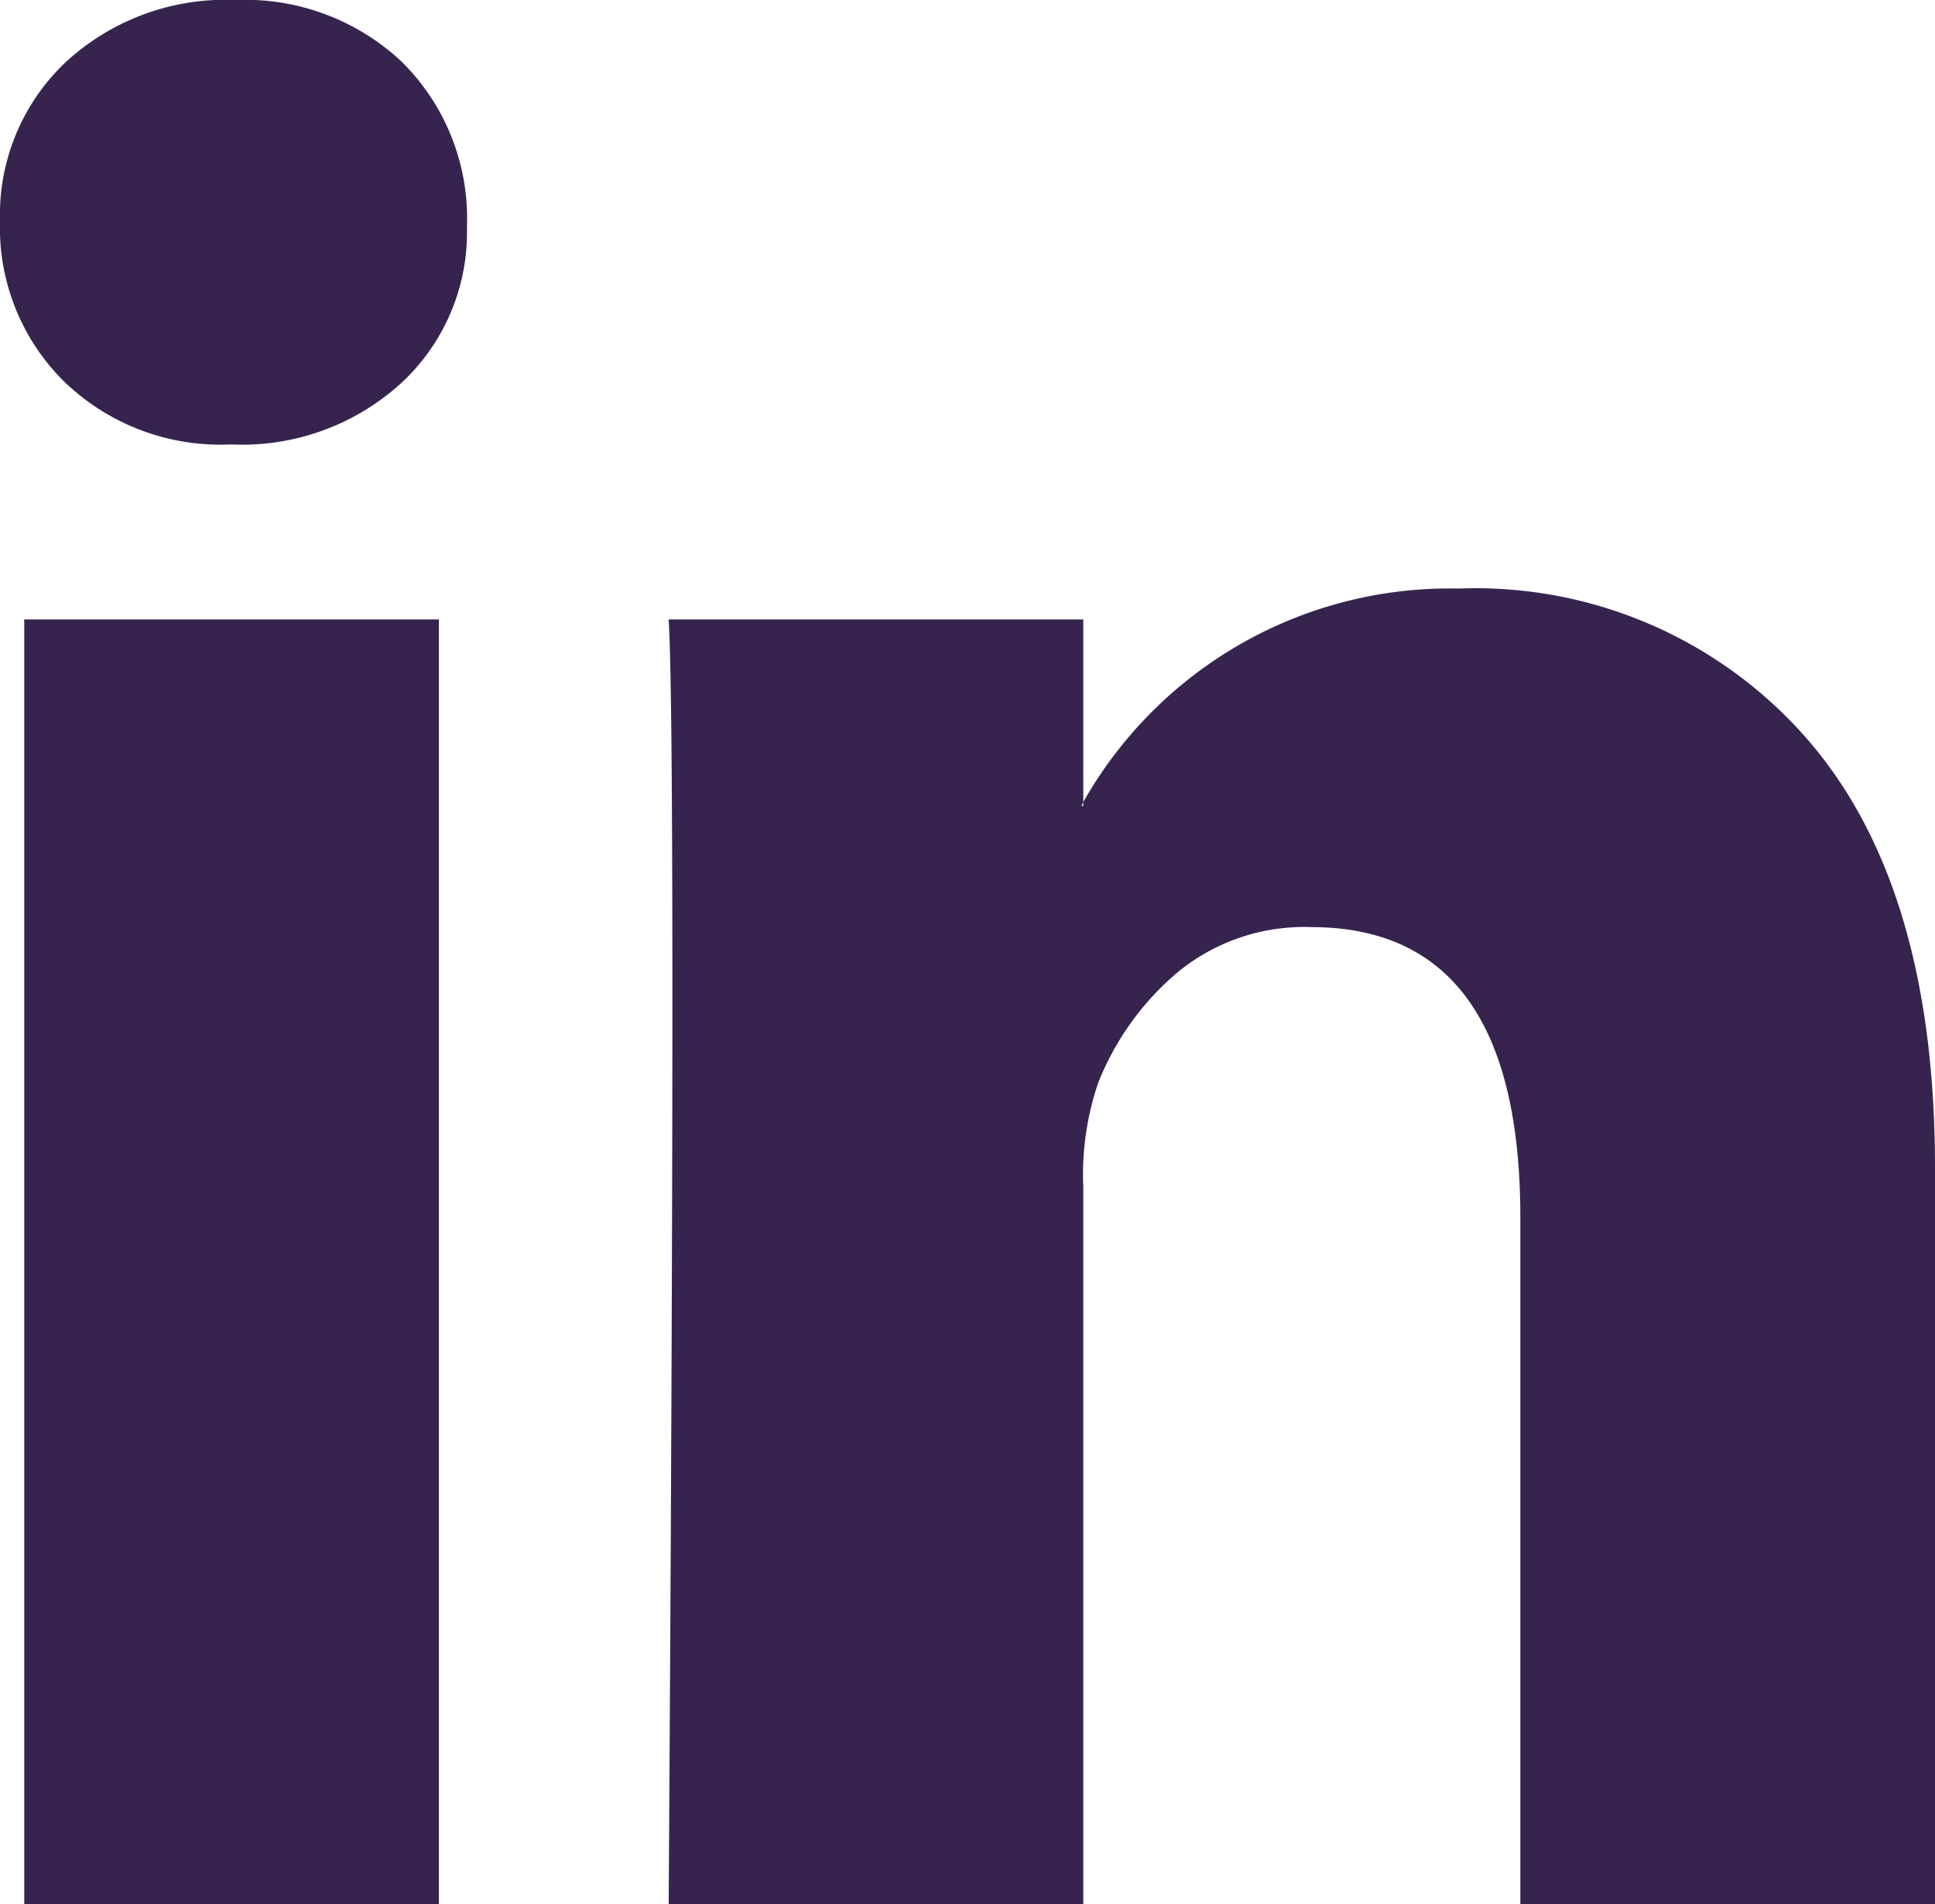 <svg xmlns="http://www.w3.org/2000/svg" width="27.126" height="26.694" viewBox="0 0 27.126 26.694">
  <path id="Icon_zocial-linkedin" data-name="Icon zocial-linkedin" d="M-.18,3.317A2.945,2.945,0,0,1,.736,1.092,3.3,3.3,0,0,1,3.119.216a3.207,3.207,0,0,1,2.33.863A3.088,3.088,0,0,1,6.366,3.4a2.88,2.88,0,0,1-.89,2.157,3.311,3.311,0,0,1-2.409.89H3.041a3.152,3.152,0,0,1-2.33-.89A3.034,3.034,0,0,1-.18,3.317ZM.16,26.911V8.9H5.973V26.911H.16Zm9.033,0h5.813V16.853a3.987,3.987,0,0,1,.209-1.456,3.905,3.905,0,0,1,1.113-1.55,2.792,2.792,0,0,1,1.872-.634q2.933,0,2.933,4.072v9.626h5.813V16.583q0-3.991-1.833-6.053a6.165,6.165,0,0,0-4.844-2.063,5.9,5.9,0,0,0-5.263,2.993v.054H14.98l.026-.054V8.9H9.194q.052.863.052,5.366T9.194,26.911Z" transform="translate(0.18 -0.216)" fill="#36244f"/>
</svg>
